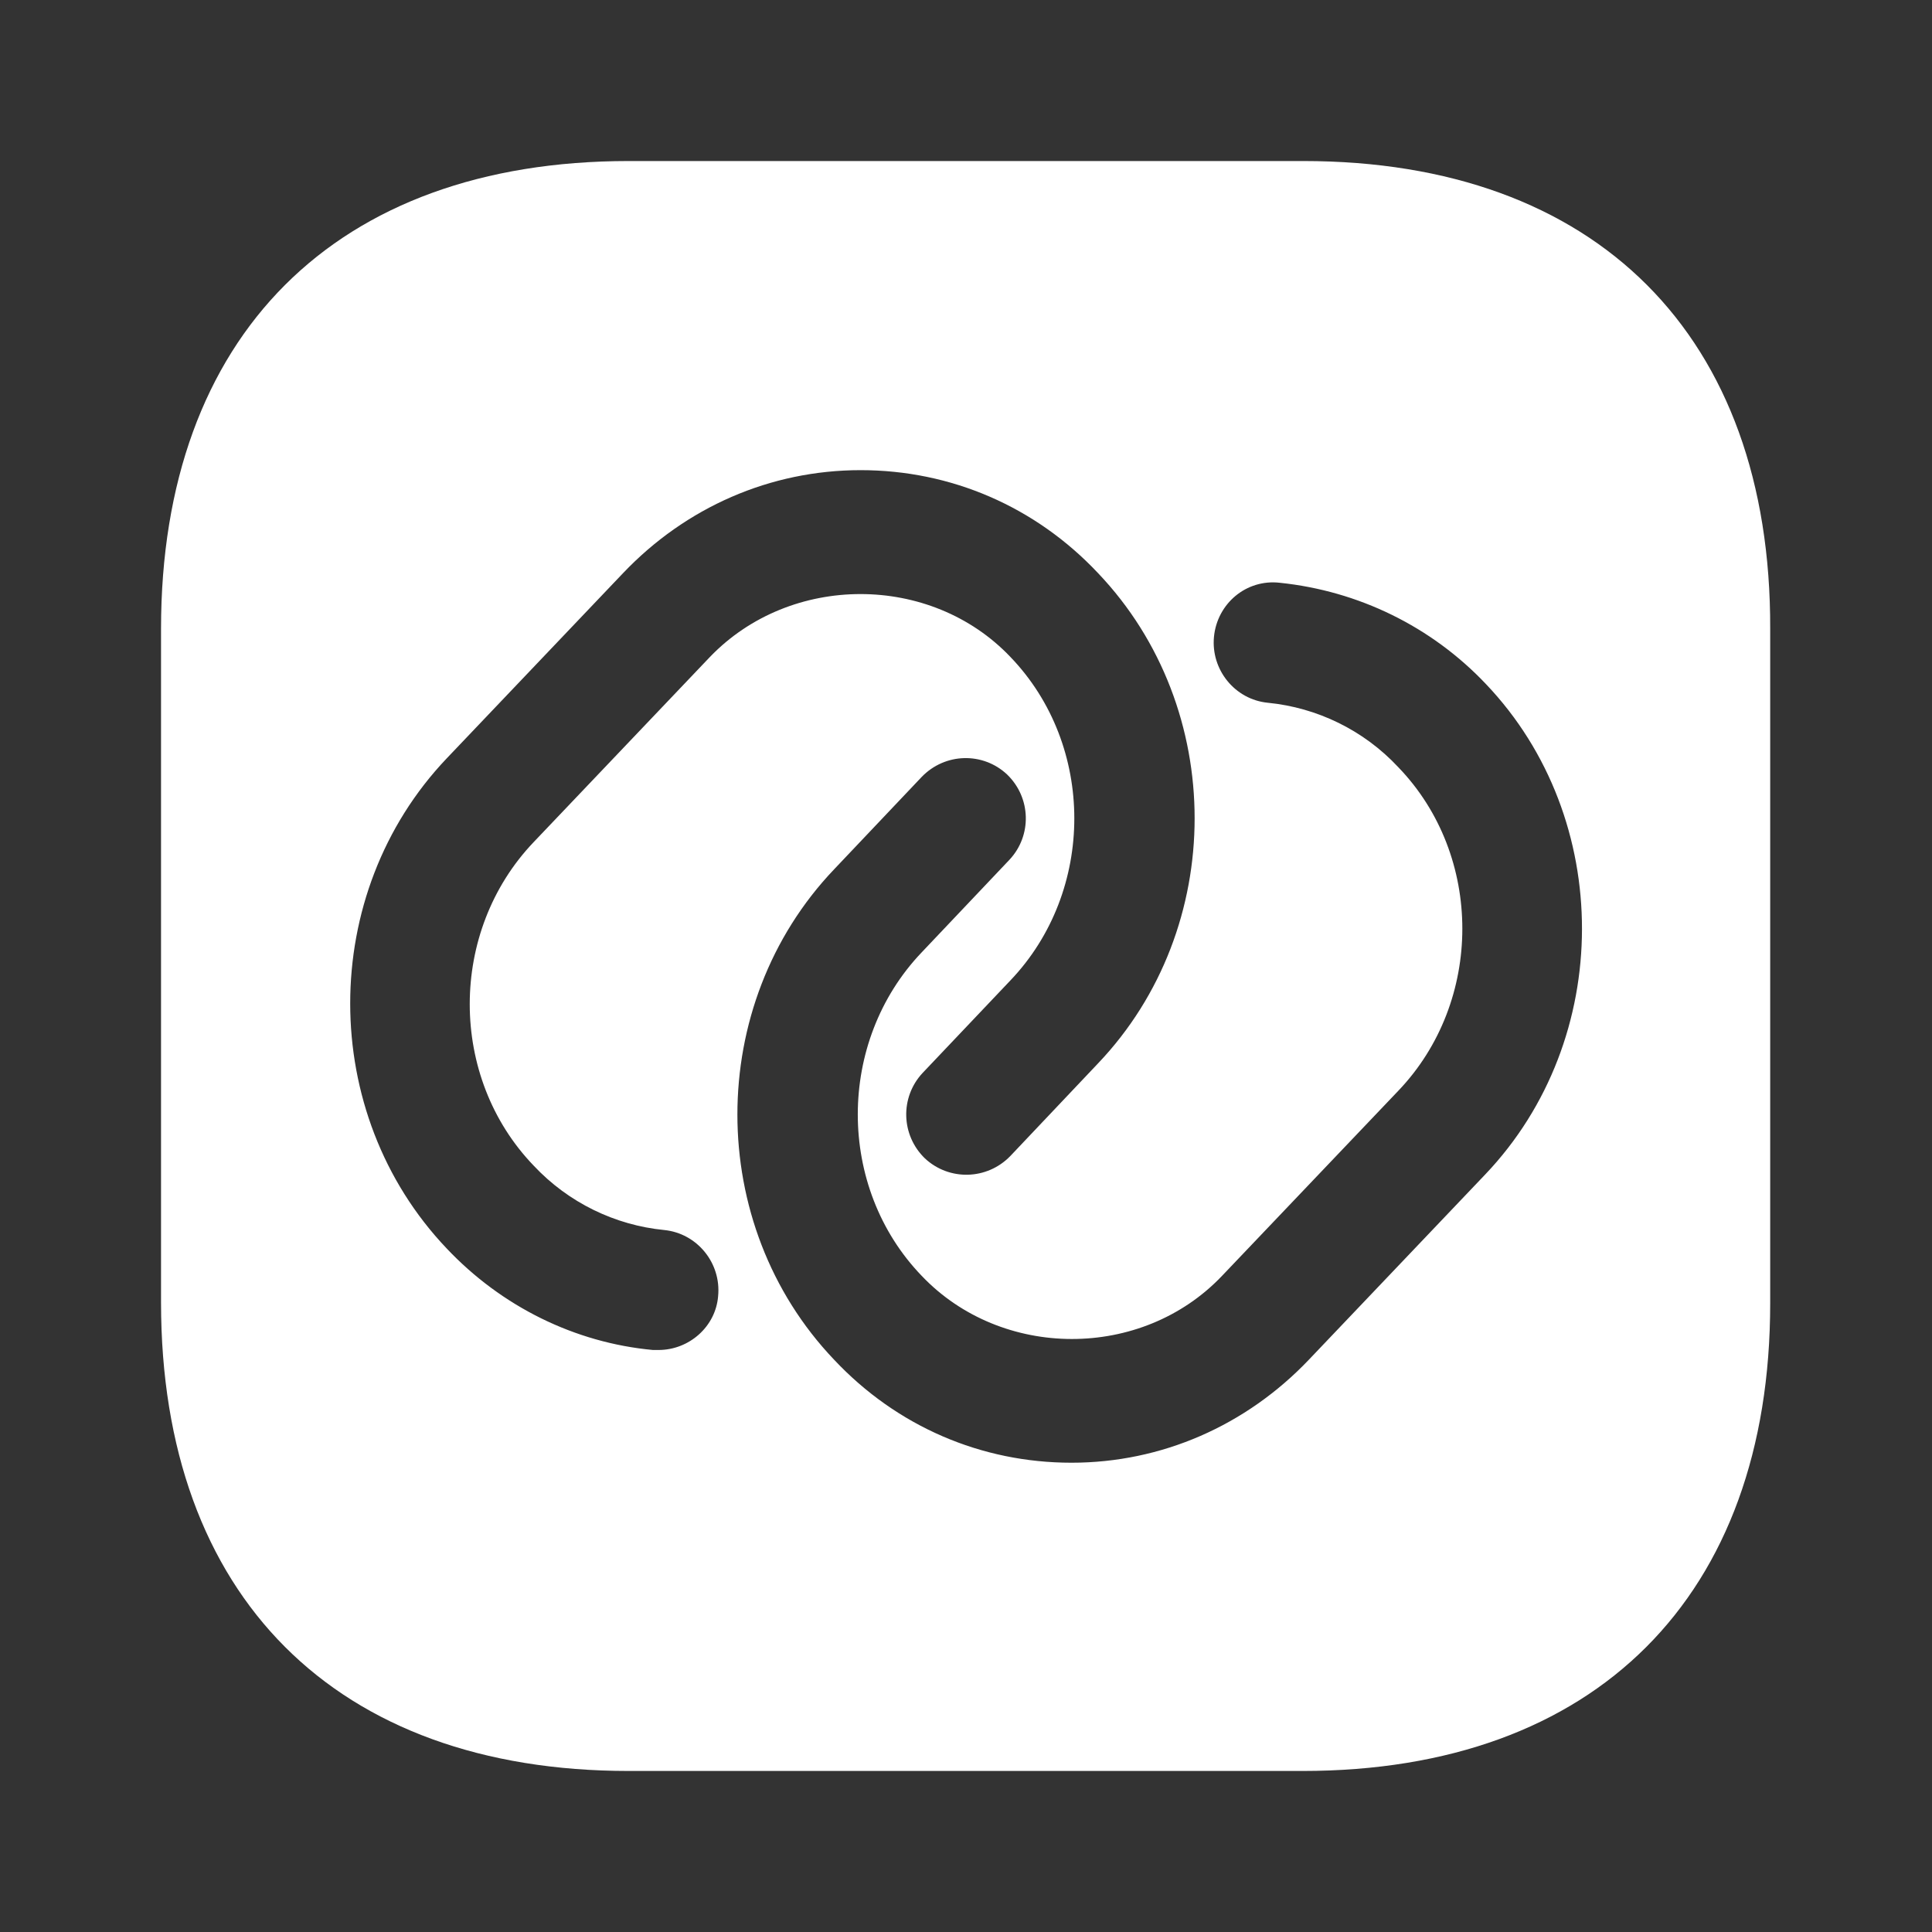<svg width="20" height="20" viewBox="0 0 20 20" fill="none" xmlns="http://www.w3.org/2000/svg">
<rect x="0" y="0" width="20" height="20" fill="#333333" stroke="none"/>
<path d="M13.492 1.667H6.509C3.475 1.667 1.667 3.475 1.667 6.508V13.483C1.667 16.525 3.475 18.333 6.509 18.333H13.484C16.517 18.333 18.325 16.525 18.325 13.492V6.508C18.334 3.475 16.525 1.667 13.492 1.667ZM6.817 13.975C6.8 13.975 6.775 13.975 6.759 13.975C5.95 13.9 5.192 13.525 4.625 12.925C3.292 11.525 3.292 9.25 4.625 7.85L6.45 5.933C7.1 5.25 7.975 4.867 8.909 4.867C9.842 4.867 10.717 5.242 11.367 5.933C12.7 7.333 12.7 9.608 11.367 11.008L10.459 11.967C10.217 12.217 9.825 12.225 9.575 11.992C9.325 11.75 9.317 11.358 9.55 11.108L10.459 10.15C11.342 9.225 11.342 7.717 10.459 6.8C9.634 5.933 8.184 5.933 7.35 6.8L5.525 8.717C4.642 9.642 4.642 11.15 5.525 12.067C5.884 12.45 6.367 12.683 6.875 12.733C7.217 12.767 7.467 13.075 7.434 13.417C7.409 13.733 7.134 13.975 6.817 13.975ZM15.375 12.158L13.55 14.075C12.9 14.758 12.025 15.142 11.092 15.142C10.159 15.142 9.284 14.767 8.634 14.075C7.3 12.675 7.3 10.4 8.634 9L9.542 8.042C9.784 7.792 10.175 7.783 10.425 8.017C10.675 8.258 10.684 8.65 10.45 8.9L9.542 9.858C8.659 10.783 8.659 12.292 9.542 13.208C10.367 14.075 11.817 14.083 12.65 13.208L14.475 11.292C15.359 10.367 15.359 8.858 14.475 7.942C14.117 7.558 13.634 7.325 13.125 7.275C12.784 7.242 12.534 6.933 12.567 6.592C12.6 6.25 12.9 5.992 13.25 6.033C14.059 6.117 14.817 6.483 15.384 7.083C16.709 8.475 16.709 10.758 15.375 12.158Z" fill="white"/>
</svg>
